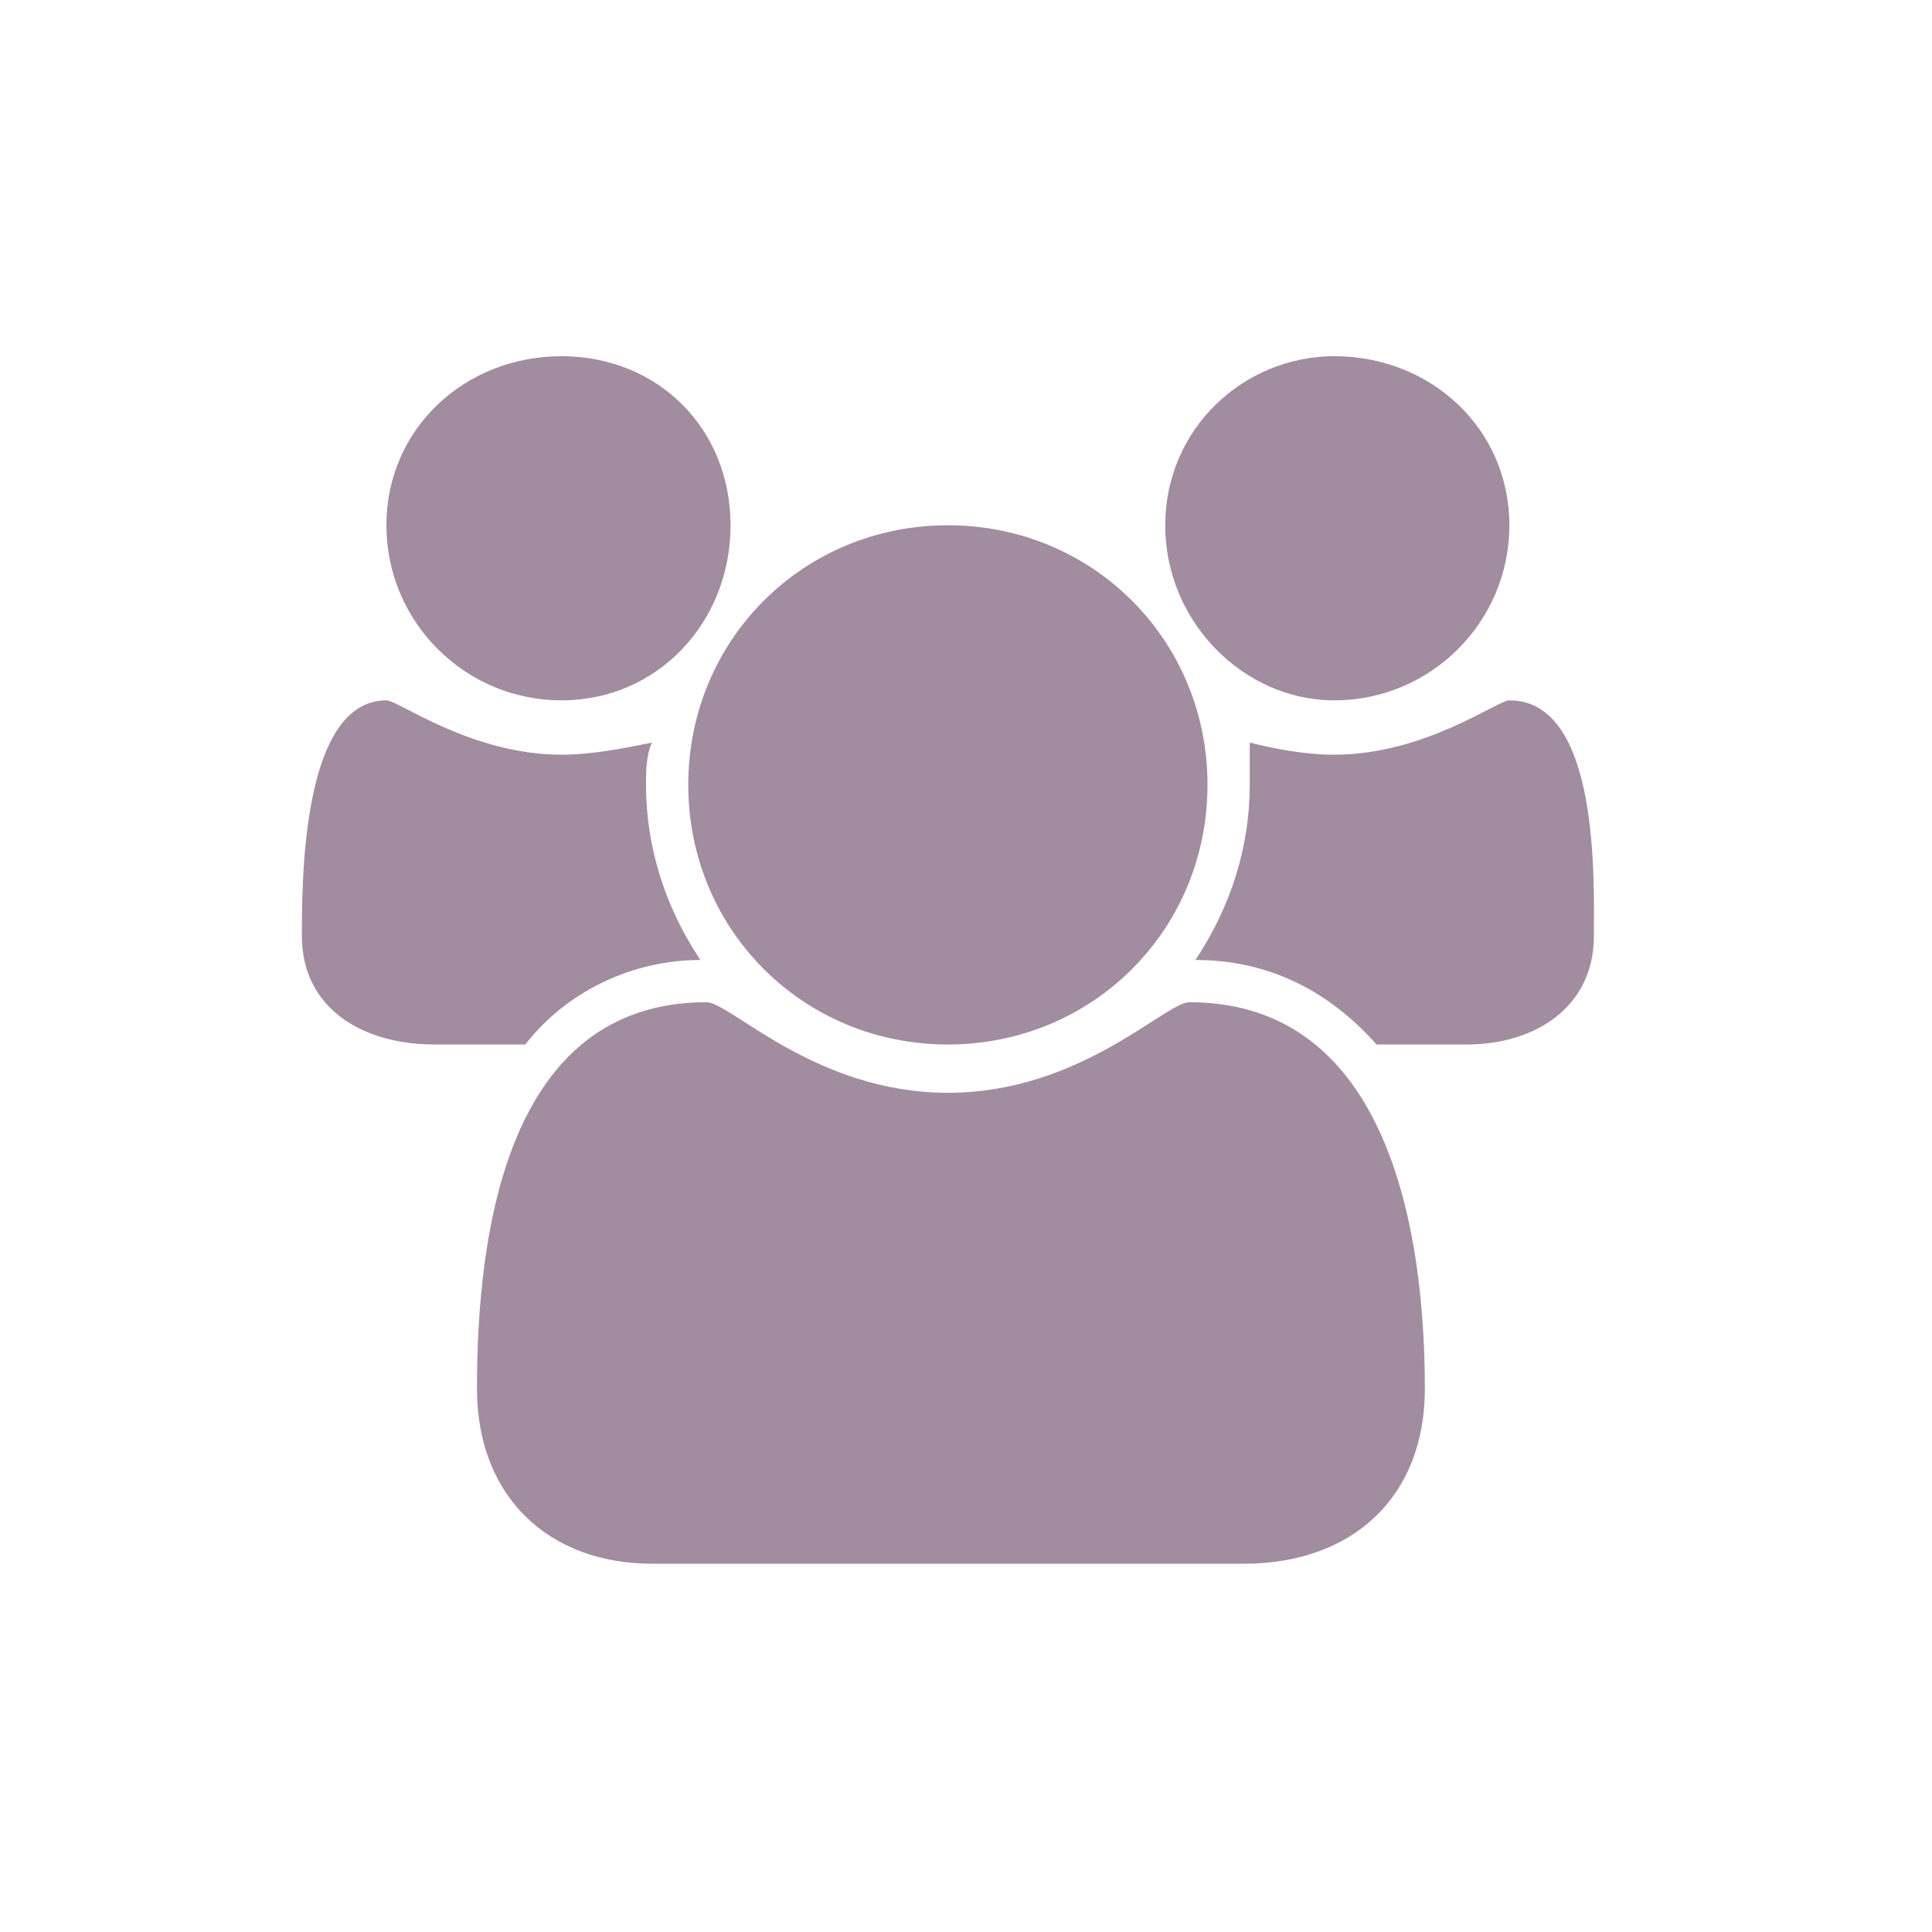 <svg height="32" viewBox="0 0 32 32" width="32" xmlns="http://www.w3.org/2000/svg"><path d="m11.6 15.9c-.6-.9-.9-1.9-.9-2.9 0-.2 0-.5.1-.7-.5.1-1 .2-1.5.2-1.5 0-2.7-.9-2.9-.9-1.4 0-1.4 3-1.4 3.9 0 1.2 1 1.8 2.2 1.8h1.5c.7-.9 1.8-1.4 2.9-1.4zm12 7.1c0-2.6-.6-6.4-3.9-6.4-.4 0-1.8 1.5-4 1.5s-3.6-1.5-4-1.5c-3.3 0-3.8 3.8-3.8 6.4 0 1.8 1.2 2.9 2.9 2.9h9.8c1.8 0 3-1.1 3-2.9zm-11.5-14.3c0-1.6-1.2-2.8-2.8-2.8s-2.9 1.2-2.9 2.8 1.3 2.9 2.9 2.9 2.8-1.3 2.8-2.9zm7.9 4.3c0-2.4-1.9-4.3-4.3-4.3s-4.3 1.9-4.3 4.3 1.9 4.3 4.3 4.3 4.3-1.9 4.3-4.3zm6.4 2.5c0-.9.1-3.9-1.4-3.9-.2 0-1.4.9-2.9.9-.5 0-1-.1-1.4-.2v.7c0 1-.3 2-.9 2.9 1.2 0 2.2.5 3 1.4h1.5c1.1 0 2.1-.6 2.1-1.8zm-1.4-6.8c0-1.6-1.3-2.8-2.9-2.8-1.5 0-2.8 1.2-2.8 2.8s1.3 2.9 2.8 2.9c1.6 0 2.9-1.3 2.9-2.9z" fill="#a18ca0" fill-rule="evenodd"/></svg>